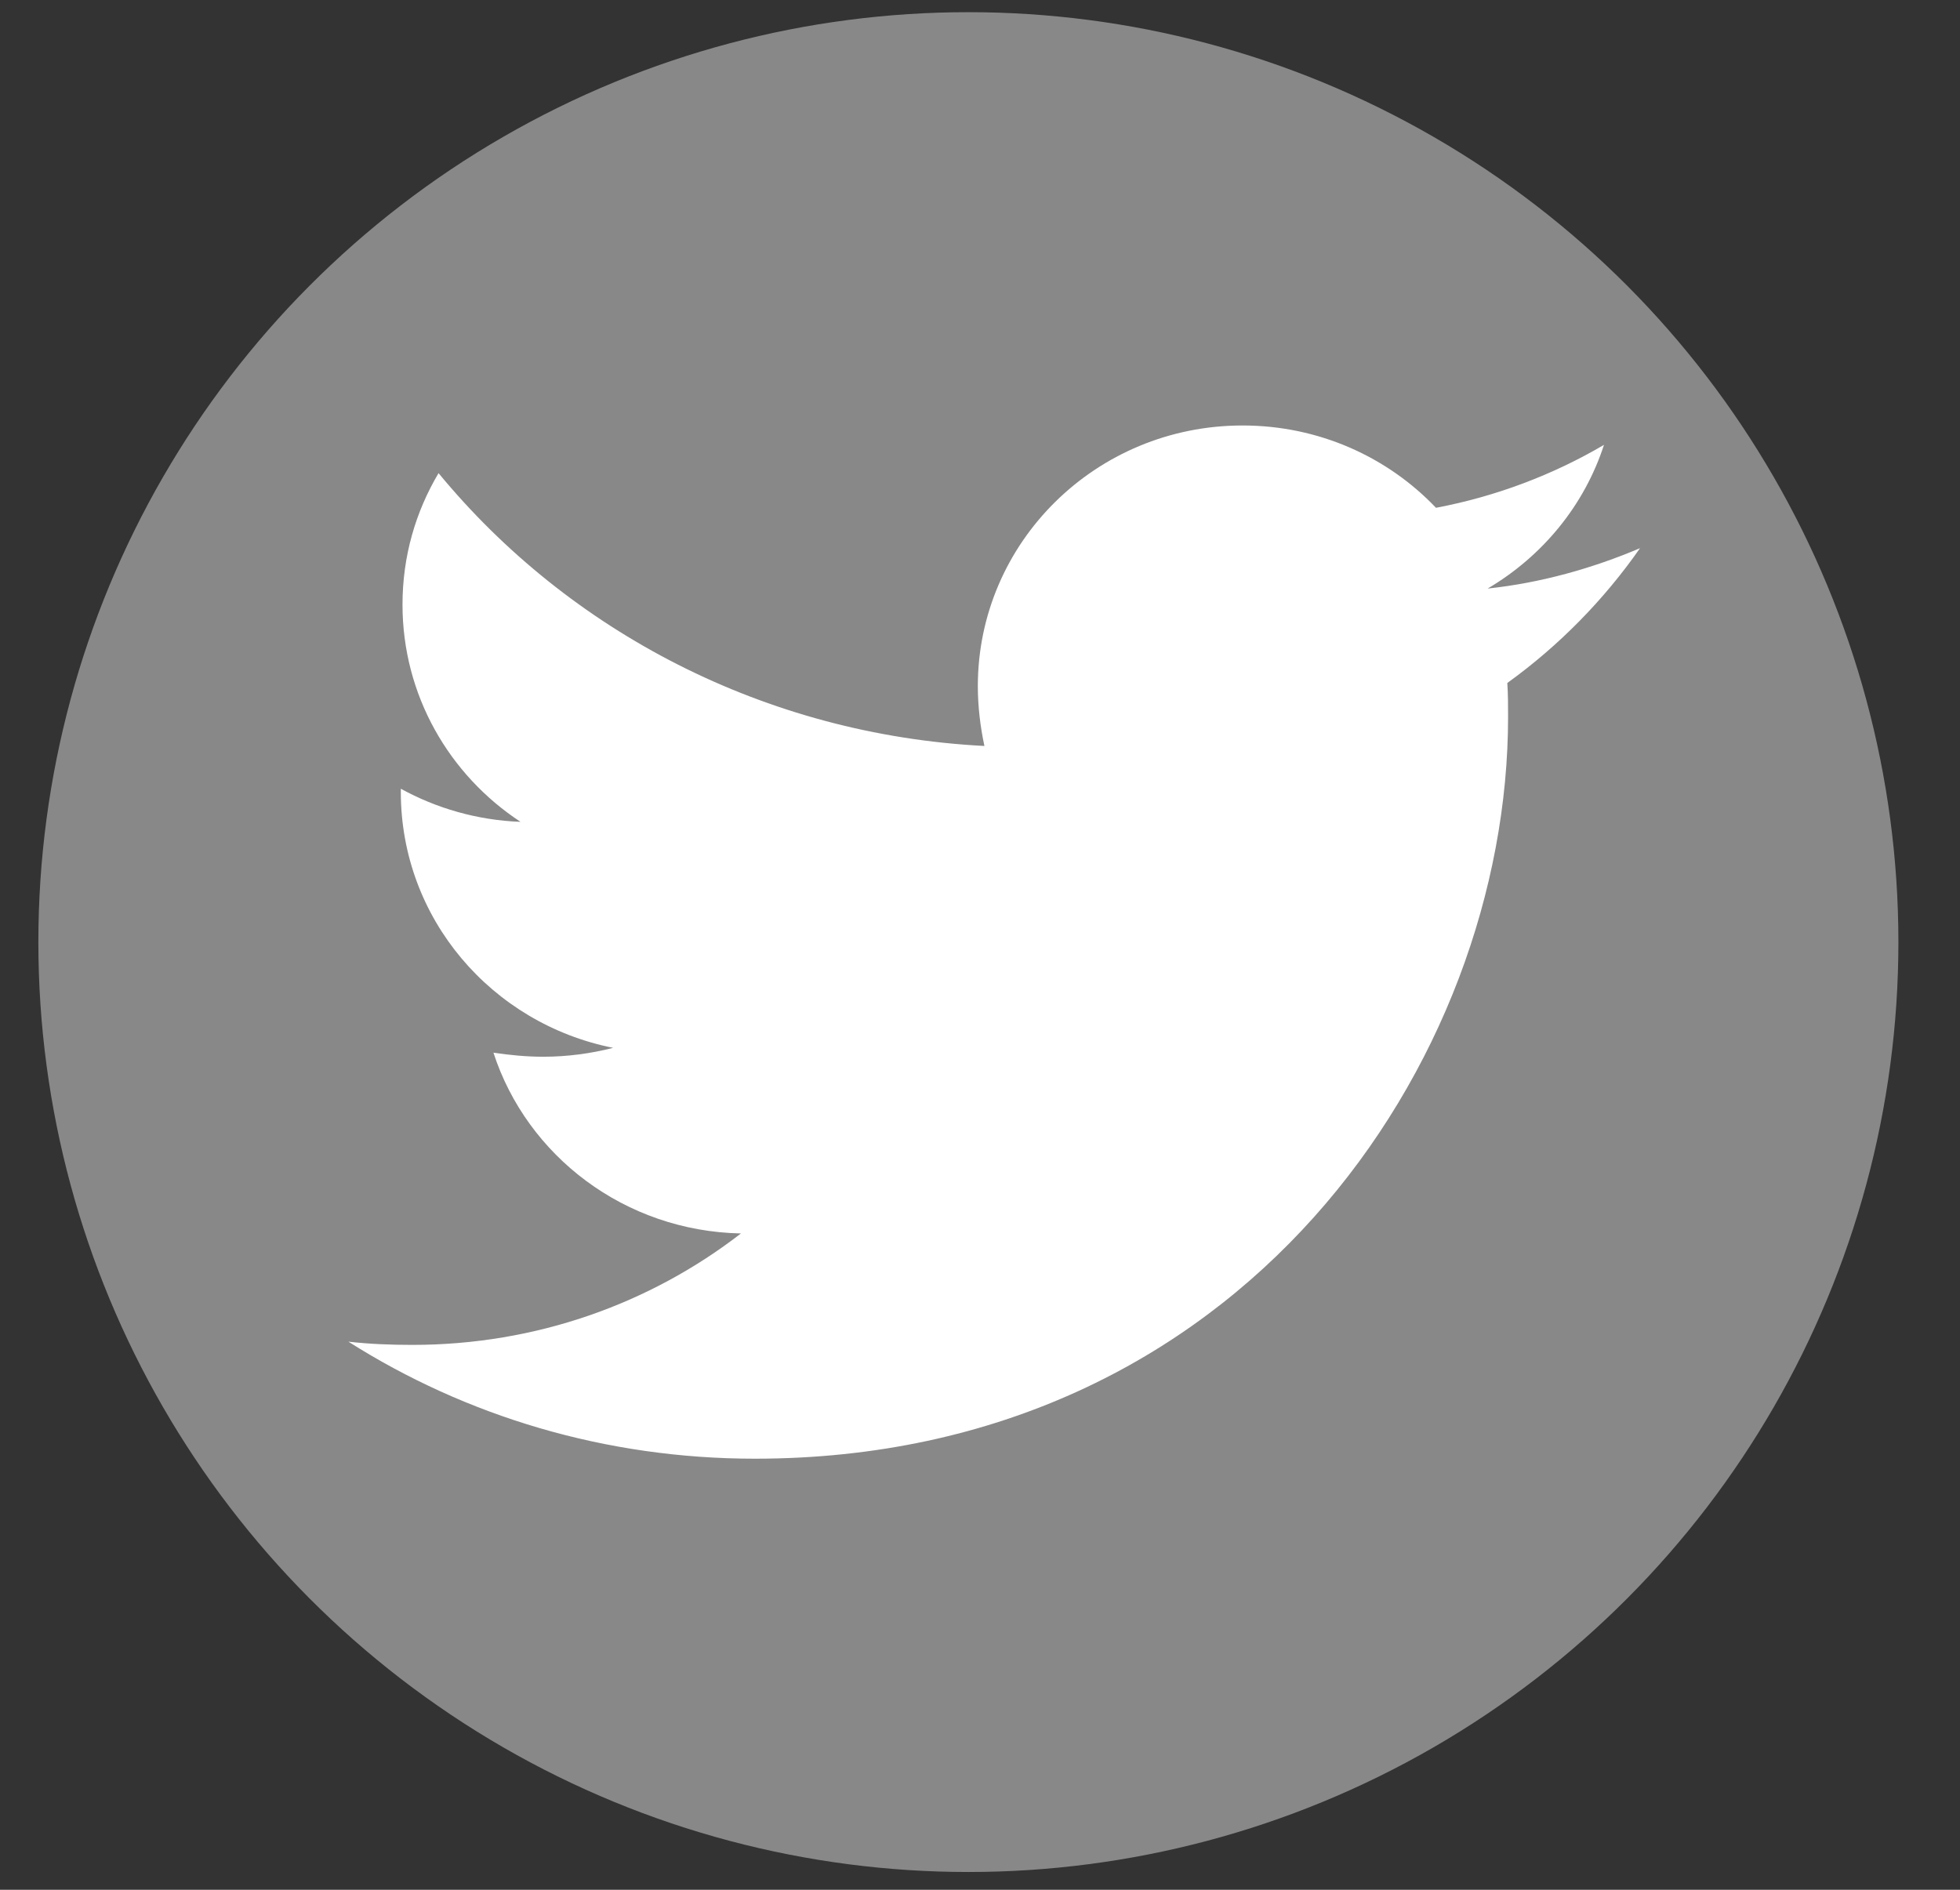 <svg width="28" height="27" viewBox="0 0 28 27" fill="none" xmlns="http://www.w3.org/2000/svg">
<rect x="0" y="0" width="28" height="27" fill="#333333" stroke="none"/>
<circle cx="13.834" cy="13.46" r="13.286" fill="#888888"/>
<path d="M21.533 9.758C21.544 9.919 21.544 10.081 21.544 10.242C21.544 15.167 17.739 20.841 10.784 20.841C8.642 20.841 6.651 20.23 4.977 19.169C5.281 19.203 5.574 19.215 5.89 19.215C7.658 19.215 9.286 18.627 10.585 17.623C8.923 17.589 7.529 16.516 7.049 15.04C7.284 15.075 7.518 15.098 7.764 15.098C8.103 15.098 8.443 15.052 8.759 14.971C7.026 14.625 5.726 13.126 5.726 11.315V11.269C6.23 11.546 6.815 11.719 7.436 11.742C6.417 11.073 5.75 9.931 5.75 8.639C5.75 7.947 5.937 7.313 6.265 6.76C8.127 9.02 10.925 10.496 14.063 10.658C14.004 10.381 13.969 10.092 13.969 9.804C13.969 7.751 15.655 6.079 17.751 6.079C18.84 6.079 19.823 6.529 20.514 7.255C21.369 7.094 22.188 6.783 22.914 6.356C22.633 7.221 22.036 7.947 21.252 8.409C22.013 8.328 22.75 8.12 23.429 7.832C22.914 8.57 22.27 9.227 21.533 9.758Z" fill="white"/>
</svg>
